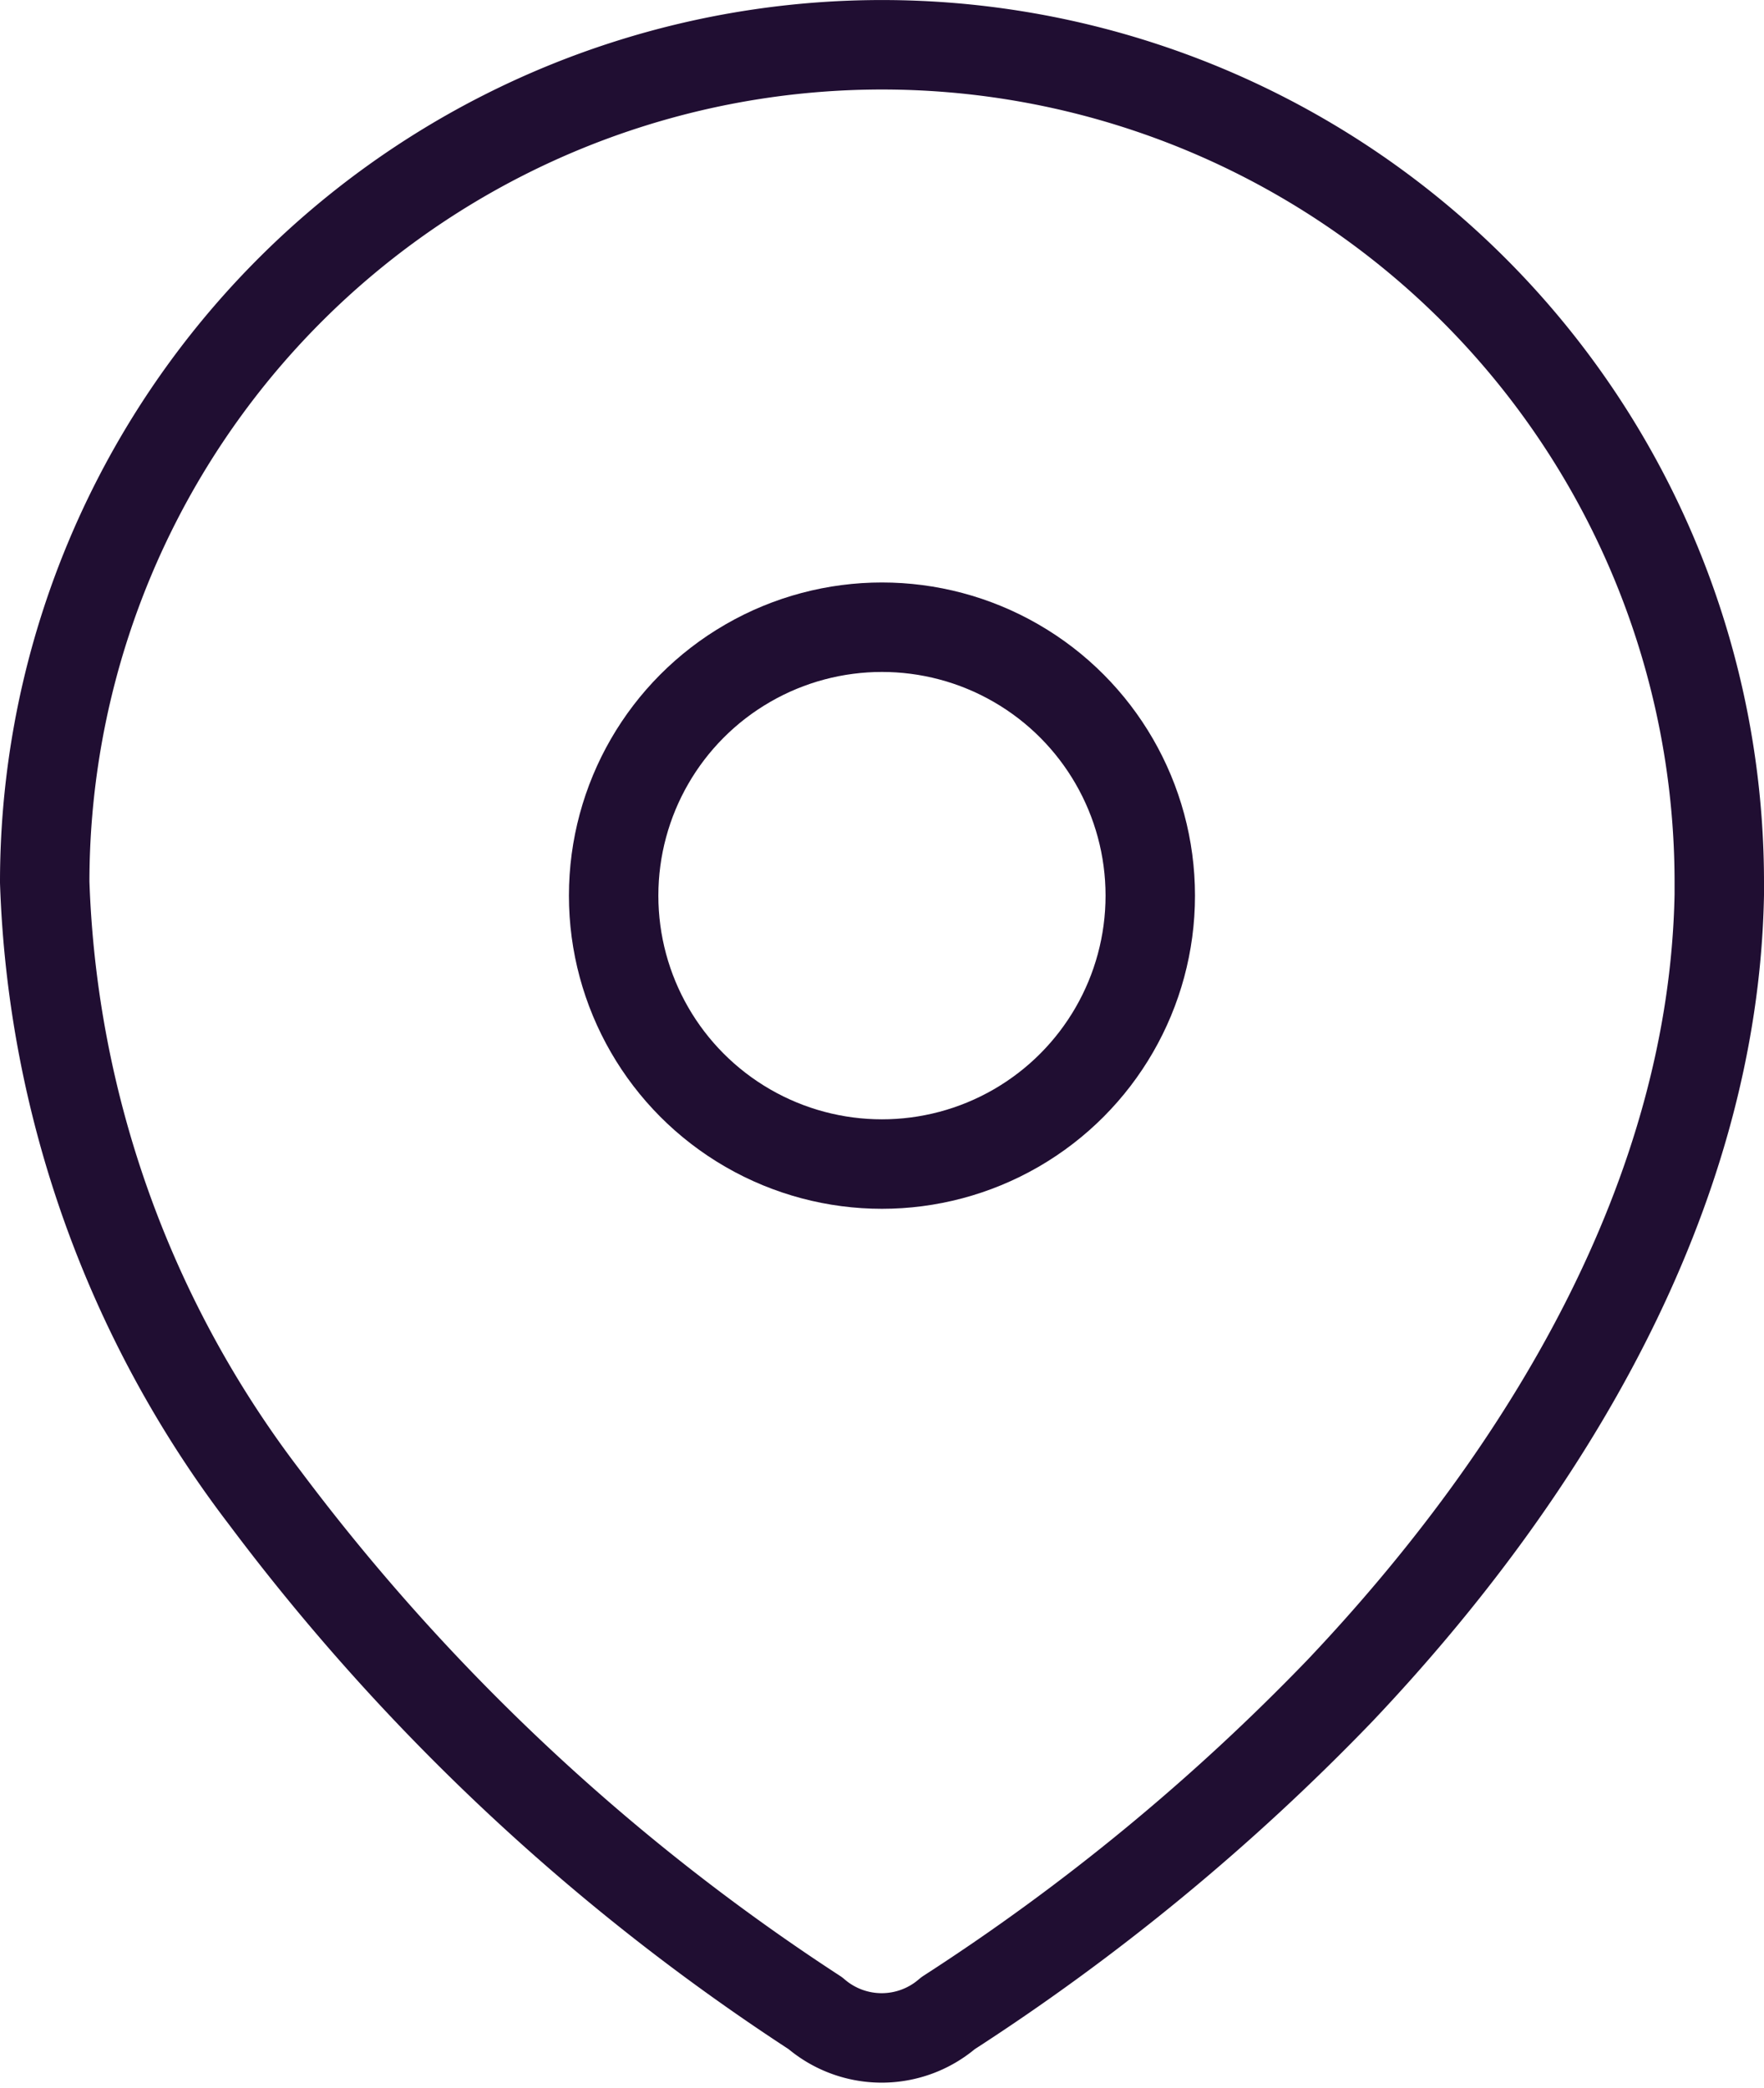 <svg xmlns="http://www.w3.org/2000/svg" width="19.723" height="23.339" viewBox="0 0 19.723 23.339">
  <g id="Location" transform="translate(-0.239 -0.239)">
    <path id="Path_33958" d="M0,9.33a9.361,9.361,0,0,1,18.723.064V9.5c-.064,3.361-1.94,6.467-4.241,8.895A24.607,24.607,0,0,1,10.1,22a1.134,1.134,0,0,1-1.484,0,24.161,24.161,0,0,1-6.16-5.767A11.98,11.98,0,0,1,0,9.361Z" transform="translate(0.739 0.739)" fill="none" stroke="#200e32" stroke-linecap="round" stroke-linejoin="round" stroke-miterlimit="10" stroke-width="1"/>
    <circle id="Ellipse_740" cx="3" cy="3" r="3" transform="translate(7.1 7.249)" fill="none" stroke="#200e32" stroke-linecap="round" stroke-linejoin="round" stroke-miterlimit="10" stroke-width="1"/>
  </g>
</svg>
